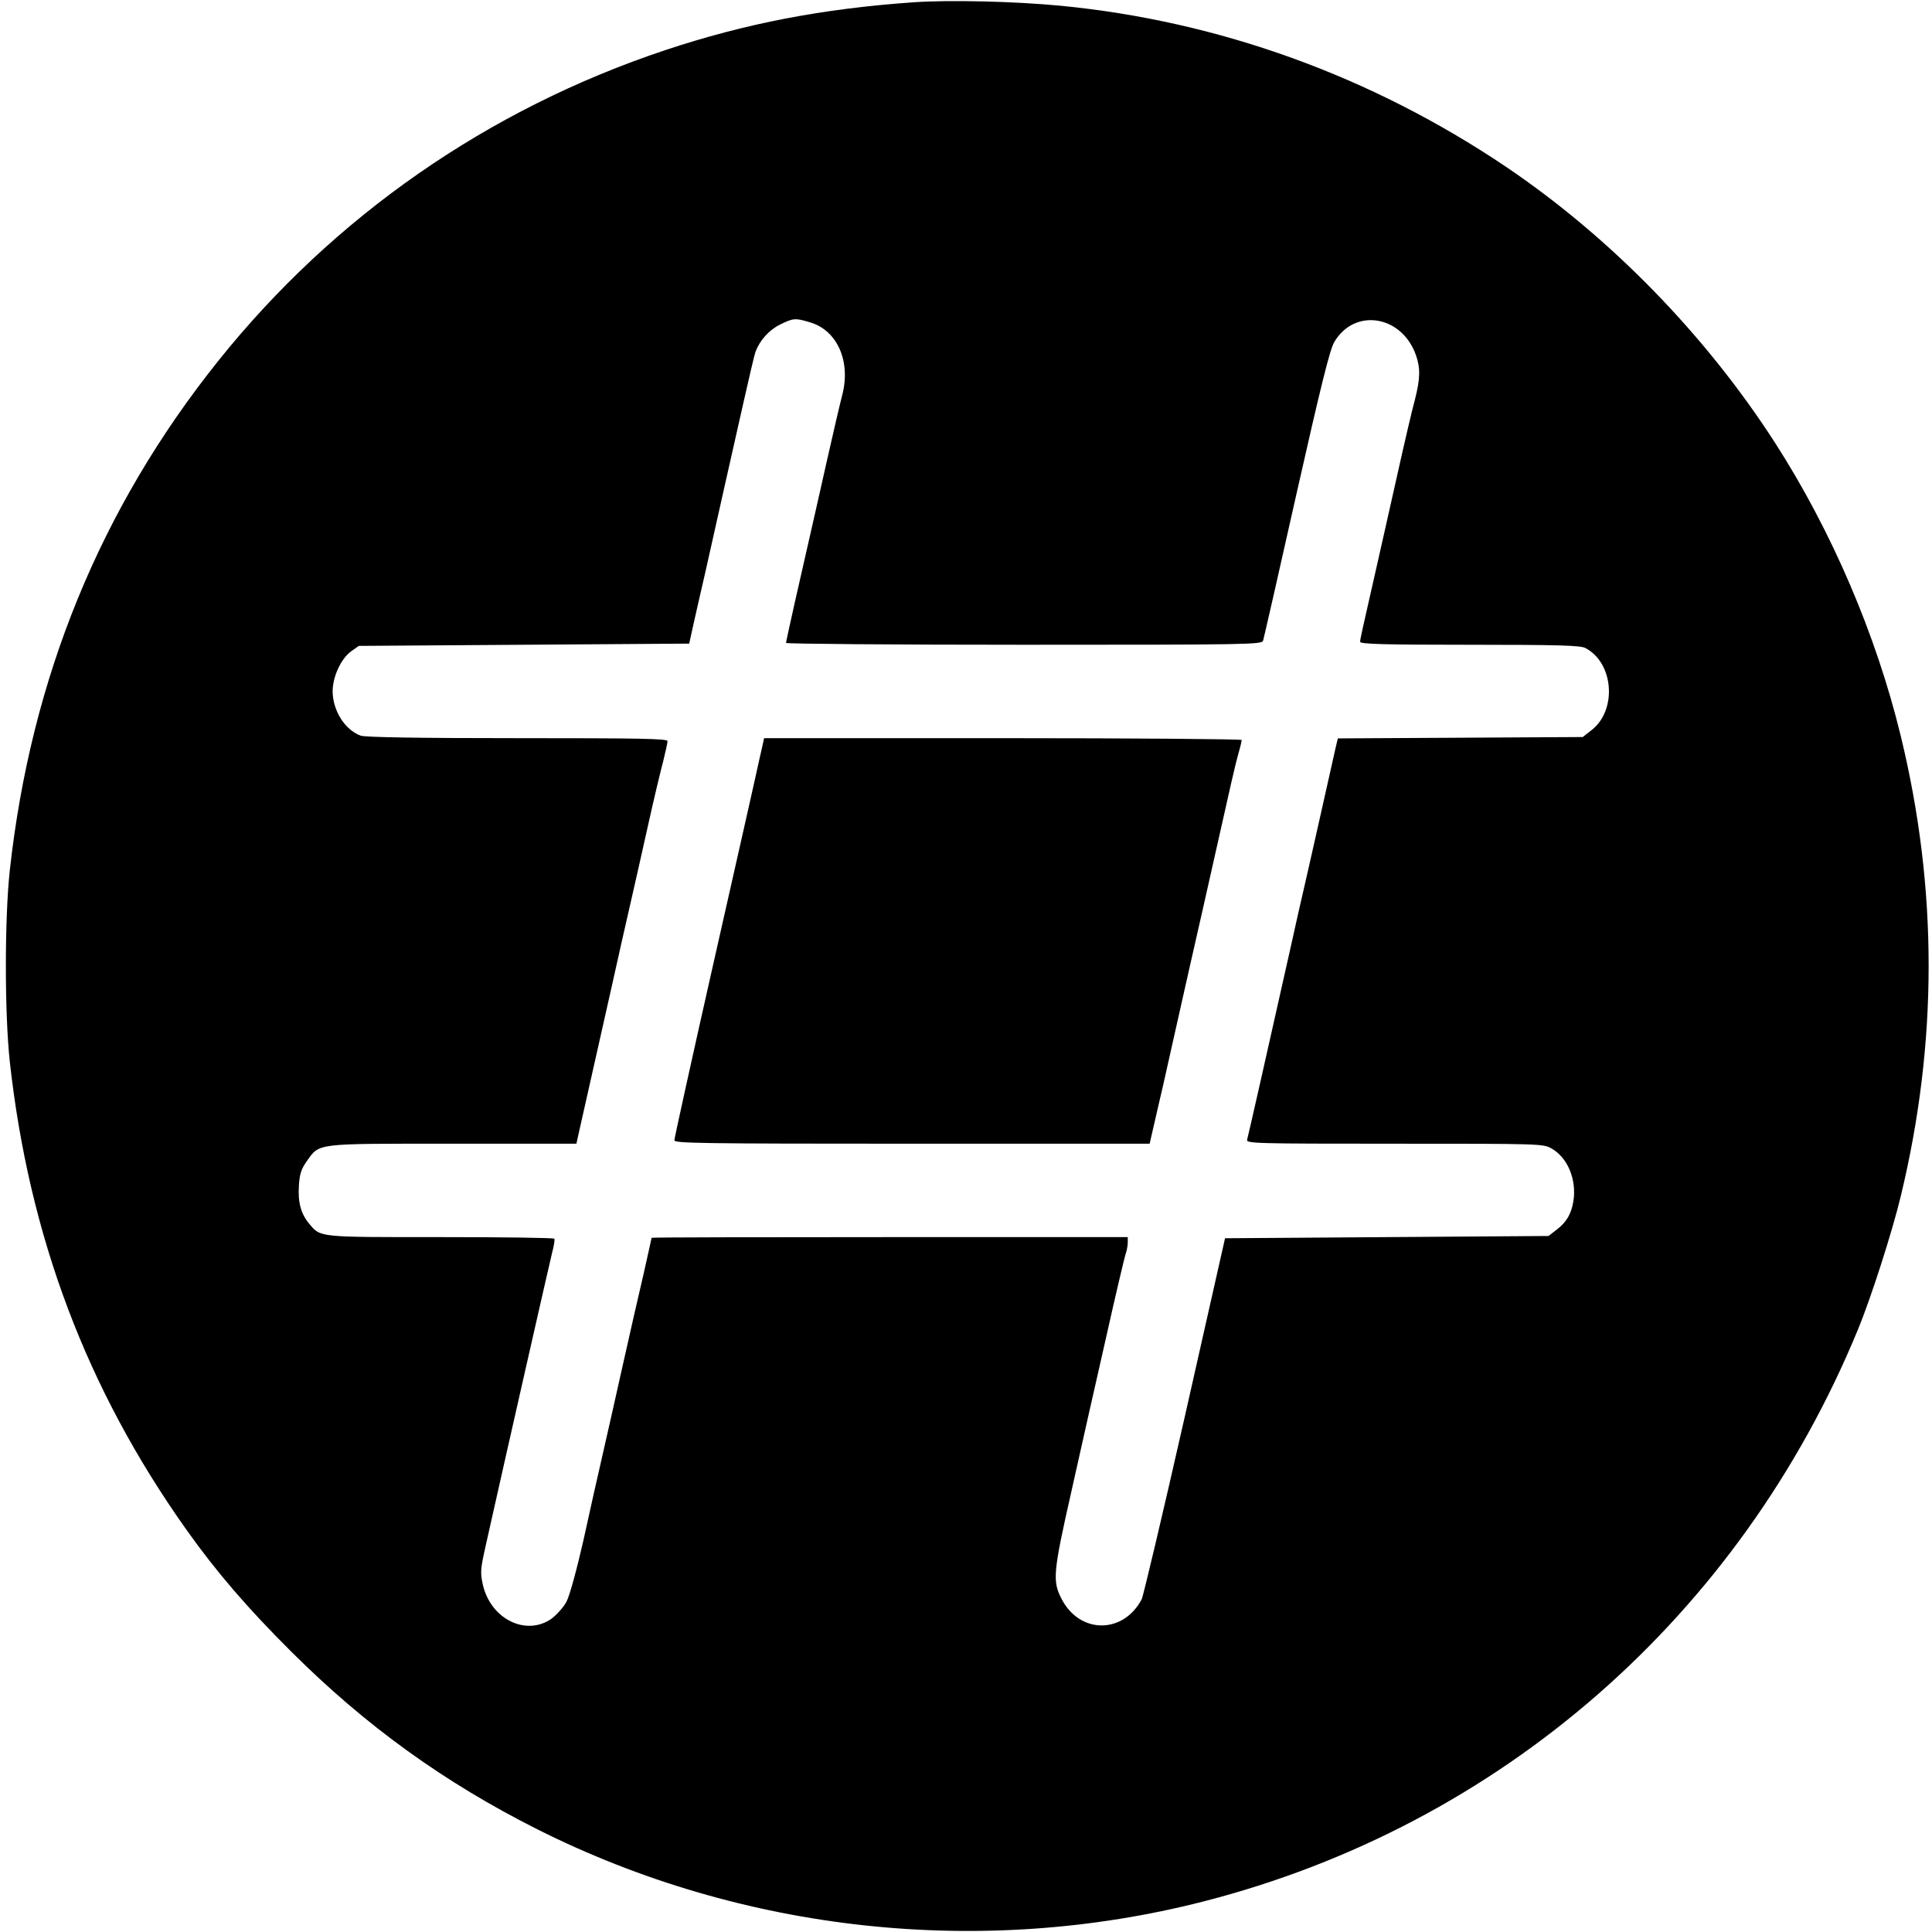 <?xml version="1.0" standalone="no"?>
<!DOCTYPE svg PUBLIC "-//W3C//DTD SVG 20010904//EN"
 "http://www.w3.org/TR/2001/REC-SVG-20010904/DTD/svg10.dtd">
<svg version="1.0" xmlns="http://www.w3.org/2000/svg"
 width="848pt" height="848pt" viewBox="0 0 848 848"
 preserveAspectRatio="xMidYMid meet">
<g transform="translate(0,848) scale(0.1,-0.1)"
fill="#000000" stroke="none">
<path d="M4010 8470 c-400 -28 -738 -93 -1090 -210 -777 -259 -1454 -729
-1962 -1364 -517 -646 -822 -1391 -915 -2236 -23 -212 -23 -628 0 -840 85
-768 337 -1437 775 -2054 132 -186 270 -346 461 -536 326 -325 671 -574 1081
-780 901 -452 1949 -565 2922 -316 1303 334 2354 1252 2872 2508 58 140 151
430 189 588 163 675 163 1349 0 2019 -108 445 -303 900 -551 1286 -305 474
-723 903 -1182 1213 -591 398 -1261 640 -1957 707 -200 19 -485 26 -643 15z
m-454 -1405 c119 -35 179 -171 141 -318 -9 -34 -39 -163 -67 -287 -28 -124
-59 -263 -70 -310 -42 -182 -110 -484 -110 -492 0 -4 470 -8 1044 -8 986 0
1045 1 1050 18 3 9 69 298 146 642 106 470 147 636 166 668 89 152 297 119
359 -57 20 -58 19 -102 -5 -197 -12 -43 -46 -189 -76 -324 -30 -135 -71 -315
-90 -400 -67 -295 -74 -325 -74 -337 0 -10 103 -13 480 -13 394 0 486 -3 508
-14 126 -65 141 -275 26 -362 l-37 -29 -538 -3 -537 -3 -11 -47 c-6 -26 -33
-148 -61 -272 -28 -124 -59 -263 -70 -310 -11 -47 -43 -186 -70 -310 -101
-451 -181 -805 -186 -822 -5 -17 30 -18 646 -18 643 0 653 0 690 -21 71 -40
111 -137 96 -231 -9 -56 -30 -92 -73 -125 l-36 -28 -710 -5 -710 -5 -176 -780
c-97 -429 -183 -791 -190 -805 -82 -154 -273 -152 -352 3 -40 78 -37 115 45
477 41 184 109 486 151 670 41 184 80 348 85 364 6 16 10 40 10 52 l0 24
-1045 0 c-575 0 -1045 -1 -1045 -3 0 -2 -16 -73 -35 -158 -20 -85 -61 -264
-91 -399 -30 -135 -70 -312 -89 -395 -19 -82 -57 -251 -84 -375 -28 -124 -61
-245 -74 -269 -12 -24 -42 -57 -65 -75 -112 -80 -269 -3 -303 150 -11 50 -10
67 10 157 99 443 283 1252 294 1297 8 30 13 58 10 63 -2 4 -227 7 -499 7 -541
0 -526 -2 -577 59 -36 43 -50 94 -45 167 3 50 10 72 33 105 59 83 30 79 642
79 l543 0 5 23 c17 75 111 494 150 667 25 113 61 273 80 355 19 83 55 242 80
355 25 113 55 238 66 279 10 41 19 81 19 88 0 11 -122 13 -659 13 -442 0 -669
4 -688 11 -70 26 -122 110 -123 194 0 65 37 144 81 176 l34 24 725 5 725 5 21
95 c12 52 33 147 48 210 42 190 124 552 171 761 24 107 47 204 51 215 19 50
59 95 107 119 59 29 67 30 133 10z"/>
<path d="M3331 5138 c-12 -57 -101 -450 -197 -875 -96 -425 -174 -779 -174
-788 0 -13 111 -15 1043 -15 l1043 0 18 78 c10 42 28 124 42 182 13 58 46 206
74 330 28 124 59 263 70 310 11 47 42 186 70 310 88 393 102 454 116 504 8 27
14 53 14 58 0 4 -472 8 -1048 8 l-1048 0 -23 -102z"/>
</g>
</svg>
